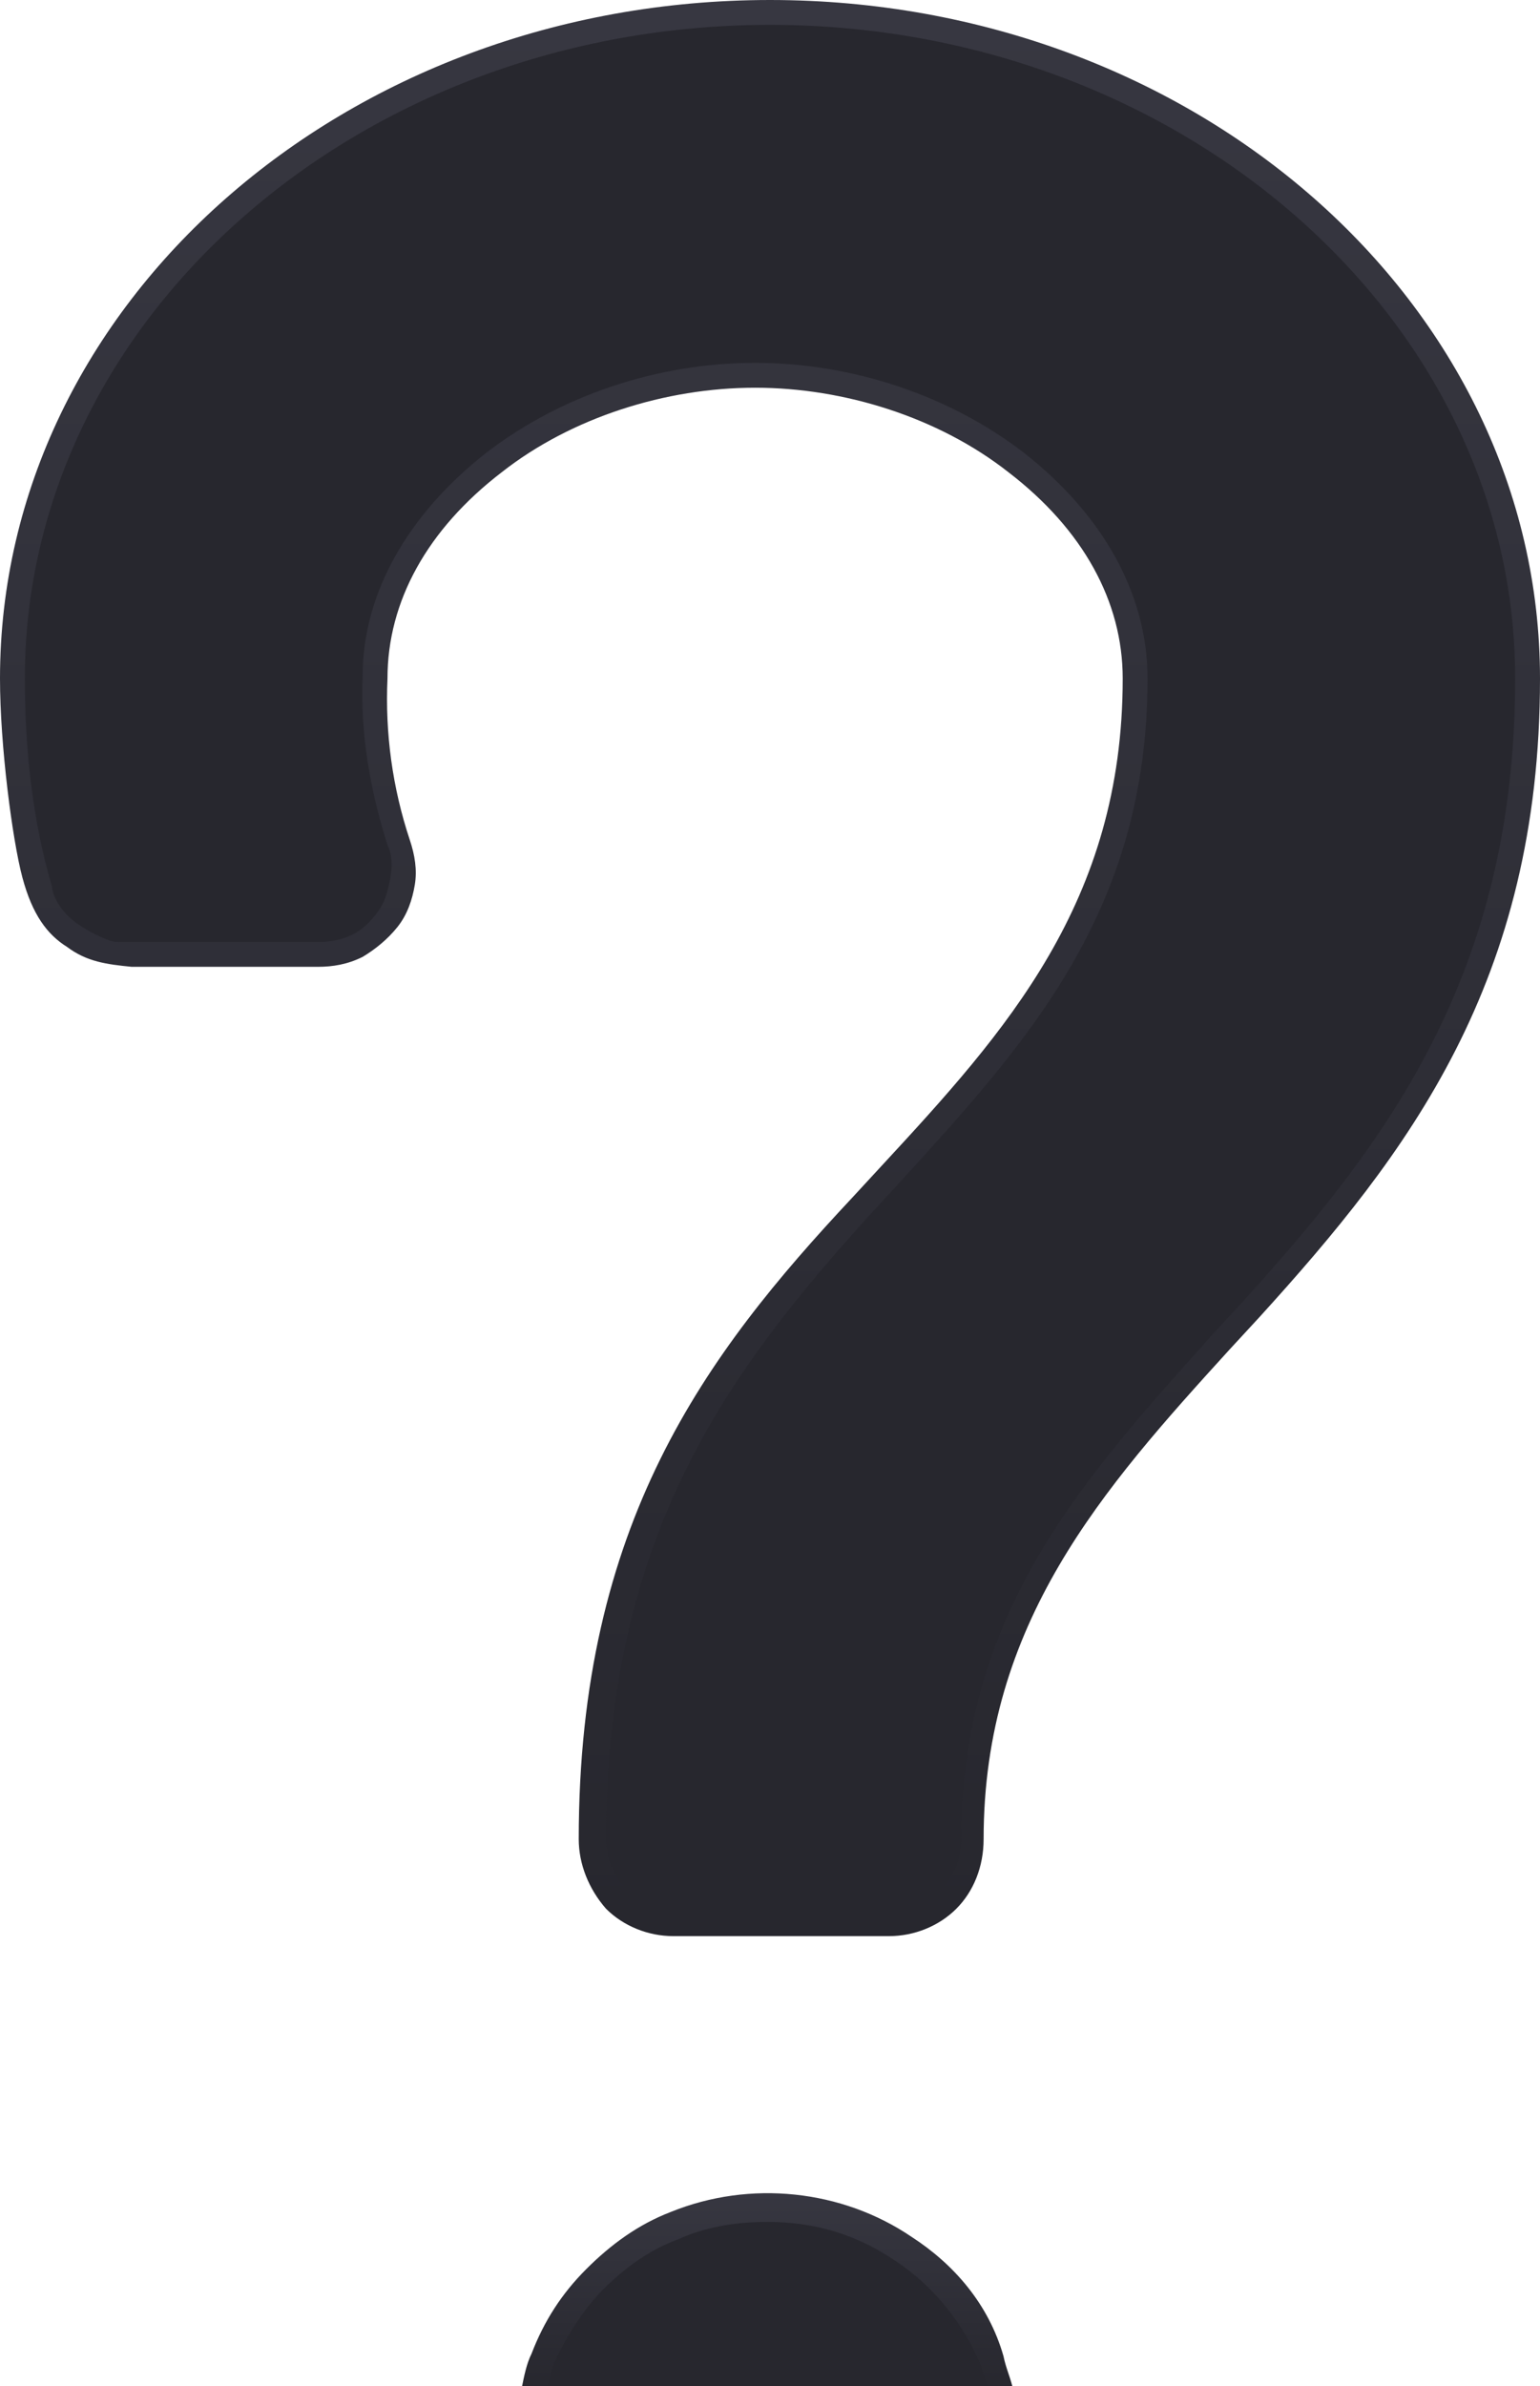 <svg width="62" height="96" viewBox="0 0 62 96" fill="none" xmlns="http://www.w3.org/2000/svg">
<g clip-path="url(#clip0)">
<path d="M36.5 90.4C34.9 89.3 33 88.7 31 88.7C29.7 88.7 28.4 89 27.2 89.5C26 90 25 90.7 24 91.6C23.1 92.5 22.4 93.6 21.9 94.8C21.7 95.2 21.6 95.6 21.5 96H40.4C40.3 95.6 40.2 95.2 40 94.8C39.3 93 38.1 91.5 36.5 90.4Z" fill="#27272E"/>
<path d="M31 0.5C14.1 0.5 0.5 12.5 0.5 27.3C0.5 30.2 0.8 33.2 1.6 36C1.8 36.7 2.2 37.3 2.8 37.8C3.4 38.2 4.1 38.5 4.9 38.5H12.8C13.3 38.5 13.9 38.4 14.3 38.1C14.8 37.9 15.2 37.5 15.5 37.1C15.8 36.7 16 36.2 16.1 35.6C16.2 35.1 16.1 34.5 15.9 34C15.2 31.8 14.9 29.6 15 27.3C15 23.9 16.9 20.8 19.8 18.7C22.7 16.5 26.5 15.2 30.3 15.2C34.2 15.2 38 16.5 40.8 18.7C43.6 20.9 45.6 23.9 45.6 27.4C45.6 36.6 40.8 41.9 35.8 47.4C35.4 47.8 35 48.3 34.6 48.7C29.2 54.7 23.8 61.4 23.8 74.1C23.8 75 24.2 75.9 24.8 76.5C25.4 77.1 26.3 77.5 27.2 77.5H35.9C36.8 77.5 37.7 77.1 38.3 76.5C38.9 75.9 39.3 75 39.3 74.1C39.3 65.2 44.2 59.7 49.4 54C49.8 53.6 50.2 53.1 50.6 52.7C56.1 46.5 61.6 39.7 61.6 27.4C61.5 12.5 47.9 0.5 31 0.5Z" fill="#27272E"/>
<path d="M31 0C13.9 0 0 12.2 0 27.3C0 30 0.5 33.8 0.9 35.3C1.3 36.8 1.9 37.6 2.7 38.1C3.5 38.7 4.3 38.8 5.3 38.9H12.8C13.4 38.9 14 38.8 14.6 38.5C15.1 38.2 15.6 37.8 16 37.3C16.4 36.8 16.6 36.2 16.7 35.6C16.8 35 16.7 34.4 16.5 33.8C15.8 31.7 15.5 29.5 15.6 27.3C15.6 24.2 17.2 21.3 20.2 19C23 16.8 26.8 15.6 30.4 15.6C34 15.6 37.8 16.8 40.6 19C43.6 21.3 45.2 24.2 45.2 27.3C45.2 36.3 40.5 41.5 35.5 46.9L34.3 48.2C28.4 54.5 23.3 61.3 23.3 74C23.3 75 23.7 76 24.4 76.8C25.1 77.5 26.1 77.9 27.1 77.9H35.8C36.8 77.9 37.8 77.5 38.5 76.8C39.2 76.1 39.6 75.1 39.6 74C39.6 65.3 44.4 59.9 49.5 54.3L50.7 53C56.7 46.4 62 39.5 62 27.3C62 12.2 48.1 0 31 0ZM50.1 52.3L48.9 53.6C43.7 59.4 38.7 64.8 38.7 74C38.7 74.8 38.4 75.5 37.9 76C37.4 76.5 36.6 76.8 35.9 76.8H27.2C26.4 76.8 25.7 76.5 25.2 76C24.7 75.5 24.4 74.7 24.4 74C24.4 61.7 29.4 55.1 35 48.9L36.2 47.6C41.3 42 46.2 36.7 46.2 27.3C46.2 23.9 44.4 20.7 41.2 18.2C38.2 15.9 34.3 14.6 30.4 14.6C26.5 14.6 22.6 15.9 19.6 18.2C16.4 20.7 14.6 23.9 14.6 27.2C14.5 29.5 14.9 31.8 15.6 34C15.8 34.4 15.8 34.9 15.7 35.4C15.6 35.9 15.5 36.3 15.2 36.7C14.9 37.1 14.6 37.4 14.2 37.6C13.8 37.8 13.3 37.9 12.9 37.9H4.9C4.7 37.9 4.5 37.9 4.3 37.8C4.3 37.8 3.5 37.5 2.9 37C2.3 36.5 2.1 35.9 2.1 35.7C1.3 33 1 30.1 1 27.3C1 12.8 14.5 1 31 1C47.5 1 61 12.8 61 27.3C61 39.1 55.9 45.9 50.1 52.3Z" fill="url(#paint0_linear)"/>
<path d="M36.7 90C33.9 88.1 30.2 87.7 27 89C25.7 89.5 24.6 90.3 23.6 91.3C22.6 92.3 21.9 93.4 21.4 94.7C21.2 95.1 21.1 95.6 21 96.1H22C22.1 95.8 22.2 95.4 22.3 95.1C22.8 94 23.5 92.9 24.3 92.1C25.2 91.2 26.2 90.5 27.3 90.1C28.4 89.6 29.6 89.4 30.9 89.4C32.8 89.4 34.5 89.9 36.1 91C37.6 92 38.8 93.5 39.5 95.2C39.6 95.5 39.7 95.8 39.8 96.2H40.8C40.7 95.7 40.5 95.3 40.4 94.8C39.8 92.7 38.4 91.1 36.7 90Z" fill="url(#paint1_linear)"/>
</g>
<defs>
<linearGradient id="paint0_linear" x1="31" y1="0" x2="31" y2="77.9" gradientUnits="userSpaceOnUse">
<stop stop-color="#373741"/>
<stop offset="1" stop-color="#27272E"/>
</linearGradient>
<linearGradient id="paint1_linear" x1="30.9" y1="88.243" x2="30.9" y2="96.2" gradientUnits="userSpaceOnUse">
<stop stop-color="#373741"/>
<stop offset="1" stop-color="#27272E"/>
</linearGradient>
<clipPath id="clip0">
<rect width="62" height="96" fill="white"/>
</clipPath>
</defs>
</svg>
